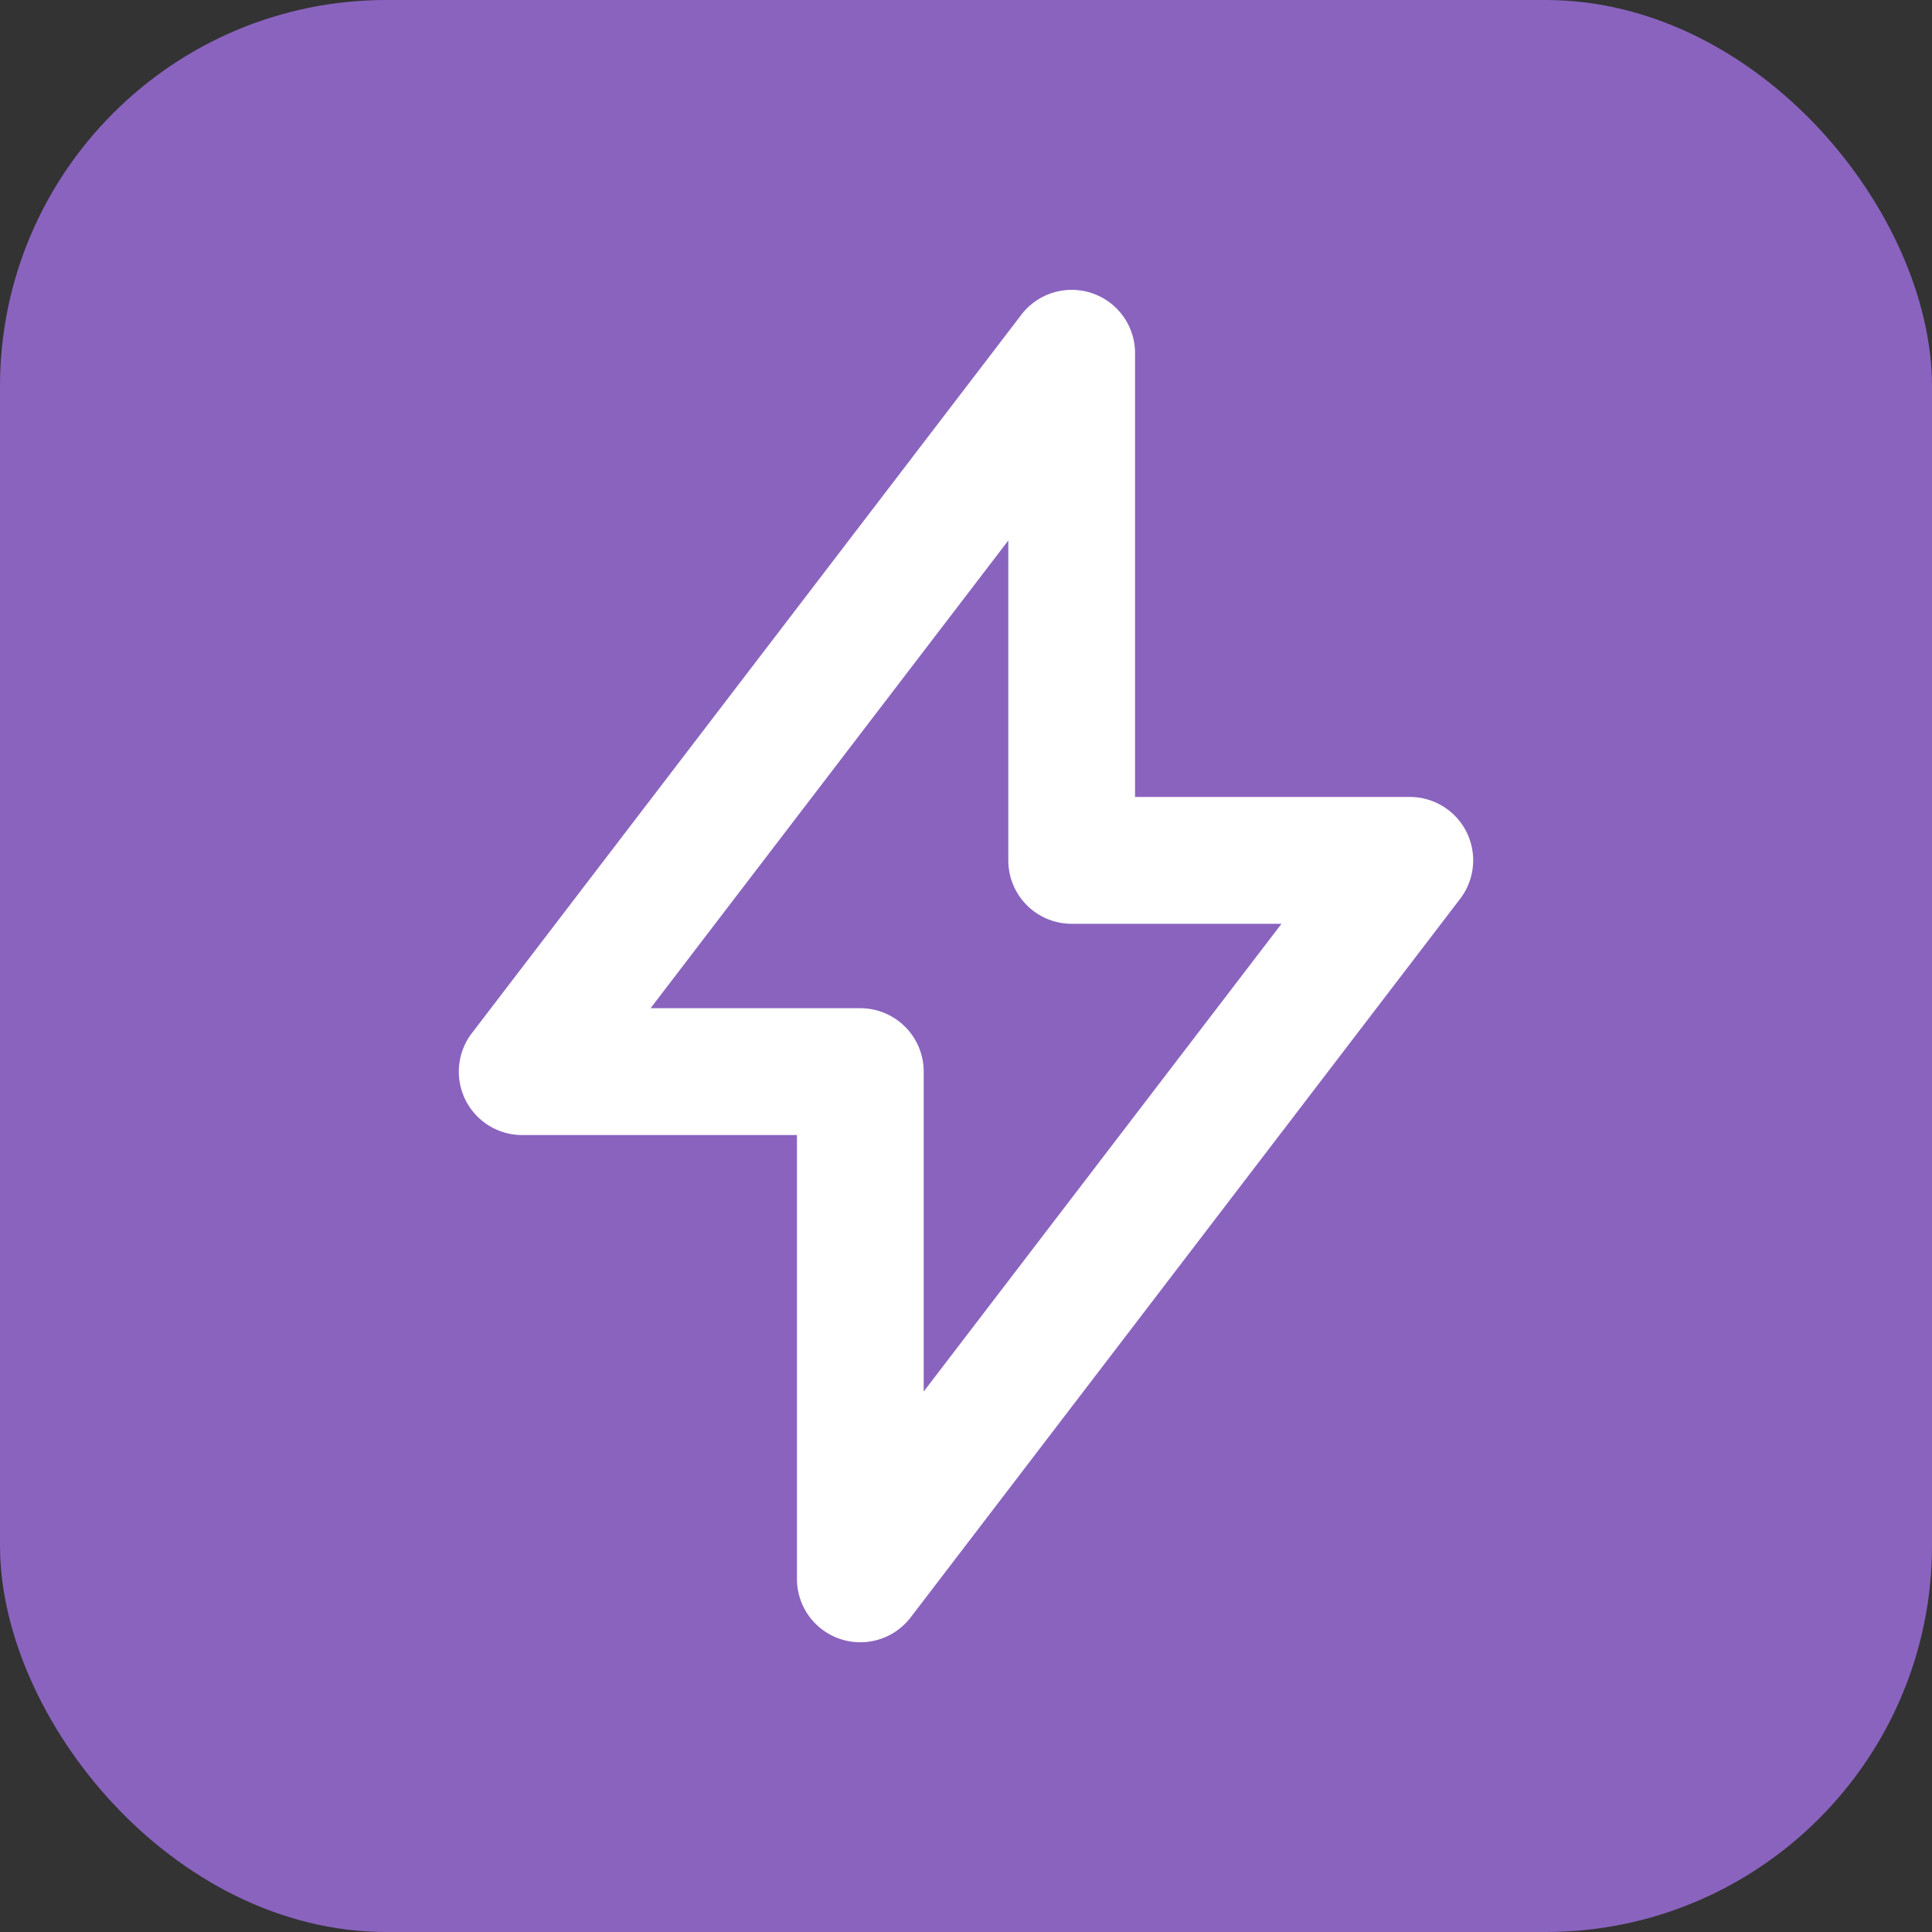 <svg xmlns="http://www.w3.org/2000/svg" fill="none" viewBox="0 0 20 20"><rect x="0" y="0" width="20" height="20" fill="#333333" stroke="none"/><rect width="20" height="20" fill="#8A63BF" rx="4"/><path fill="#fff" fill-rule="evenodd" d="M11.304 3.035c.267.09.446.34.446.621V8.25h2.844a.656.656 0 0 1 .521 1.055l-5.687 7.437a.656.656 0 0 1-1.178-.398V11.75H5.406a.656.656 0 0 1-.521-1.055l5.688-7.437a.656.656 0 0 1 .731-.223Zm-4.57 7.402h2.172a.656.656 0 0 1 .656.657v3.311l3.704-4.842h-2.172a.656.656 0 0 1-.656-.657V5.595l-3.704 4.843Z" clip-rule="evenodd"/></svg>
